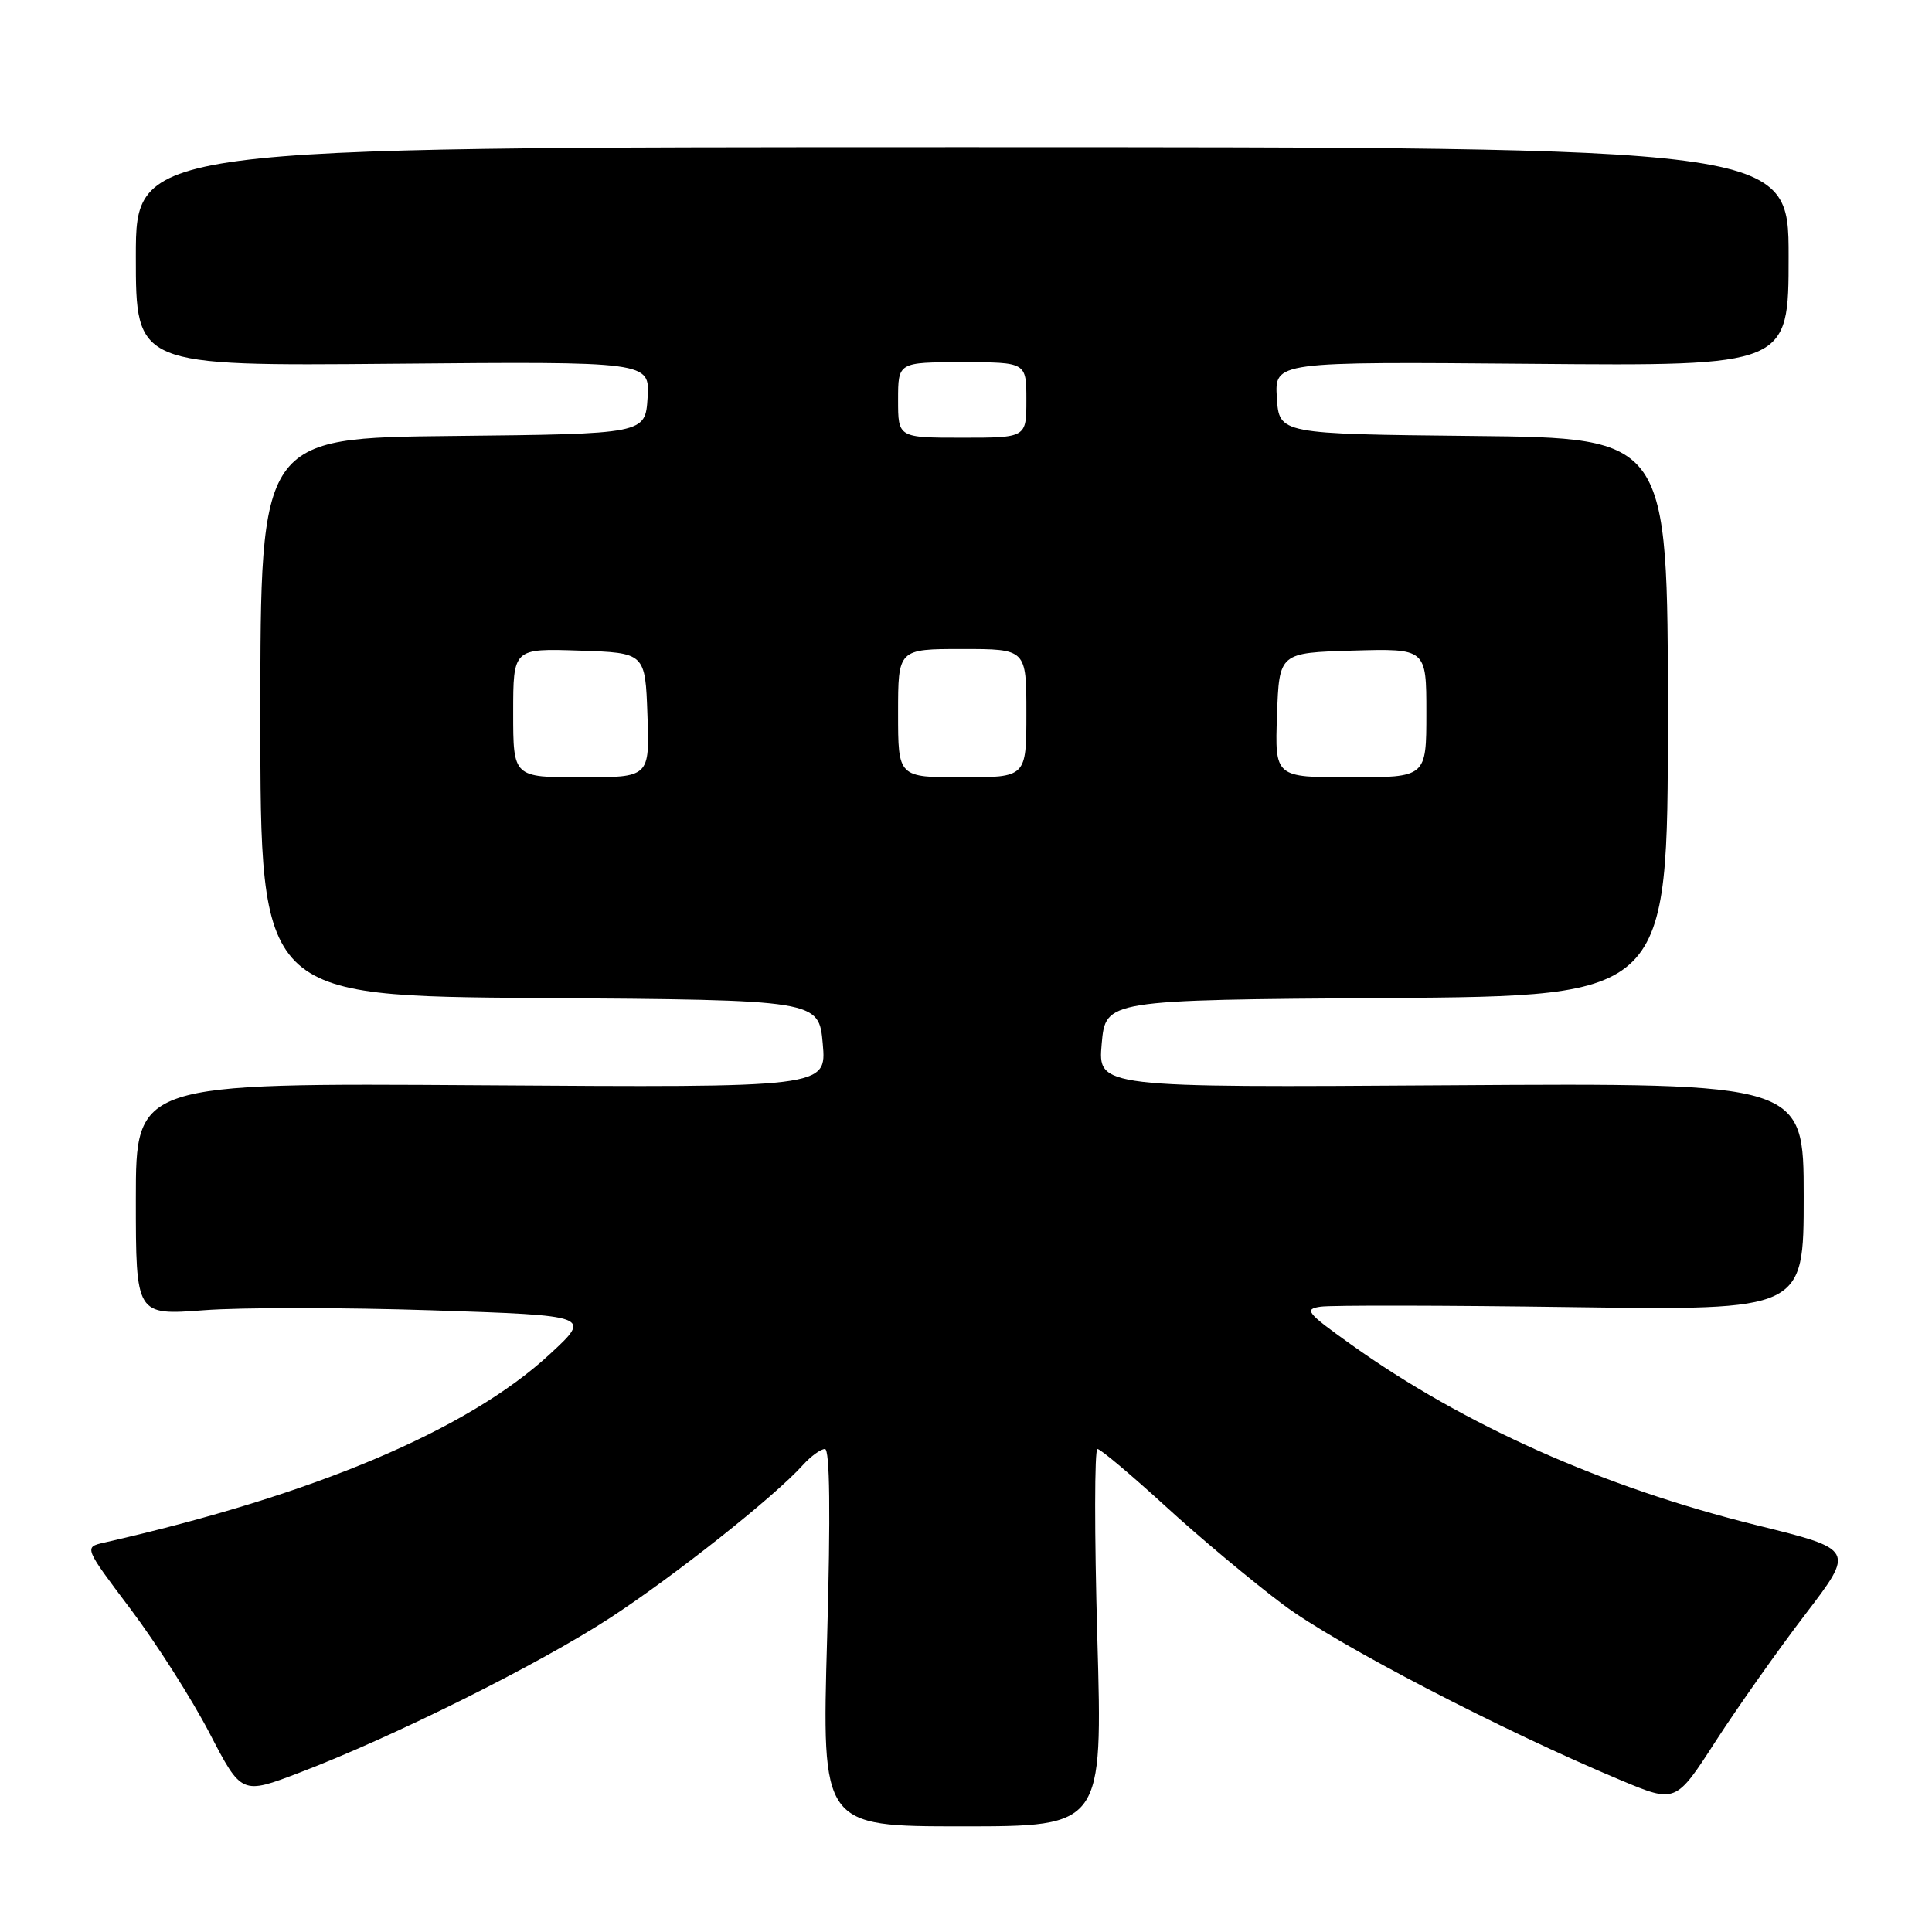 <?xml version="1.0" encoding="UTF-8" standalone="no"?>
<!DOCTYPE svg PUBLIC "-//W3C//DTD SVG 1.1//EN" "http://www.w3.org/Graphics/SVG/1.1/DTD/svg11.dtd" >
<svg xmlns="http://www.w3.org/2000/svg" xmlns:xlink="http://www.w3.org/1999/xlink" version="1.1" viewBox="0 0 256 256">
 <g >
 <path fill="currentColor"
d=" M 145.40 217.00 C 145.01 203.25 145.02 192.00 145.42 192.00 C 145.82 192.00 149.86 195.40 154.41 199.56 C 158.95 203.72 166.00 209.61 170.08 212.66 C 177.13 217.93 199.00 229.29 214.77 235.89 C 222.04 238.93 222.04 238.93 227.34 230.71 C 230.26 226.20 235.60 218.63 239.21 213.91 C 245.78 205.31 245.78 205.31 232.74 202.09 C 212.41 197.06 193.98 188.84 179.00 178.14 C 173.13 173.95 172.74 173.46 175.00 173.14 C 176.38 172.94 191.34 172.96 208.25 173.20 C 239.00 173.62 239.00 173.62 239.00 158.56 C 239.00 143.50 239.00 143.50 192.23 143.80 C 145.47 144.11 145.47 144.11 145.98 138.30 C 146.50 132.50 146.50 132.50 183.75 132.24 C 221.00 131.98 221.00 131.98 221.00 95.00 C 221.00 58.03 221.00 58.03 195.25 57.77 C 169.50 57.50 169.50 57.50 169.19 52.71 C 168.89 47.92 168.89 47.92 202.94 48.21 C 237.00 48.50 237.00 48.50 237.00 34.00 C 237.00 19.50 237.00 19.50 127.50 19.50 C 18.00 19.50 18.00 19.50 18.00 34.00 C 18.00 48.50 18.00 48.50 52.06 48.20 C 86.11 47.90 86.11 47.90 85.81 52.70 C 85.50 57.50 85.50 57.50 60.00 57.77 C 34.50 58.03 34.50 58.03 34.50 95.00 C 34.50 131.98 34.50 131.98 71.50 132.24 C 108.50 132.50 108.50 132.50 109.02 138.30 C 109.53 144.11 109.53 144.11 63.77 143.80 C 18.00 143.50 18.00 143.50 18.00 158.89 C 18.00 174.29 18.00 174.29 27.02 173.61 C 31.97 173.23 45.56 173.24 57.20 173.62 C 78.38 174.32 78.38 174.32 72.88 179.41 C 62.04 189.46 41.69 198.07 13.81 204.40 C 11.12 205.01 11.12 205.01 17.33 213.25 C 20.74 217.79 25.44 225.17 27.77 229.66 C 32.01 237.82 32.01 237.82 39.75 234.86 C 52.10 230.15 71.34 220.56 80.79 214.41 C 89.31 208.86 102.62 198.32 106.40 194.11 C 107.45 192.95 108.76 192.00 109.31 192.00 C 109.96 192.00 110.06 200.56 109.60 217.00 C 108.89 242.00 108.89 242.00 127.50 242.00 C 146.11 242.00 146.11 242.00 145.40 217.00 Z  M 68.00 94.46 C 68.00 85.92 68.00 85.92 76.75 86.21 C 85.50 86.50 85.50 86.50 85.79 94.75 C 86.08 103.00 86.08 103.00 77.04 103.00 C 68.00 103.00 68.00 103.00 68.00 94.46 Z  M 119.00 94.50 C 119.00 86.00 119.00 86.00 127.50 86.00 C 136.00 86.00 136.00 86.00 136.00 94.50 C 136.00 103.00 136.00 103.00 127.50 103.00 C 119.00 103.00 119.00 103.00 119.00 94.50 Z  M 169.21 94.75 C 169.50 86.50 169.50 86.50 179.25 86.21 C 189.00 85.93 189.00 85.93 189.00 94.46 C 189.00 103.00 189.00 103.00 178.96 103.00 C 168.92 103.00 168.92 103.00 169.21 94.75 Z  M 119.00 53.00 C 119.00 48.00 119.00 48.00 127.50 48.00 C 136.00 48.00 136.00 48.00 136.00 53.00 C 136.00 58.00 136.00 58.00 127.50 58.00 C 119.00 58.00 119.00 58.00 119.00 53.00 Z "/>
</g>
</svg>